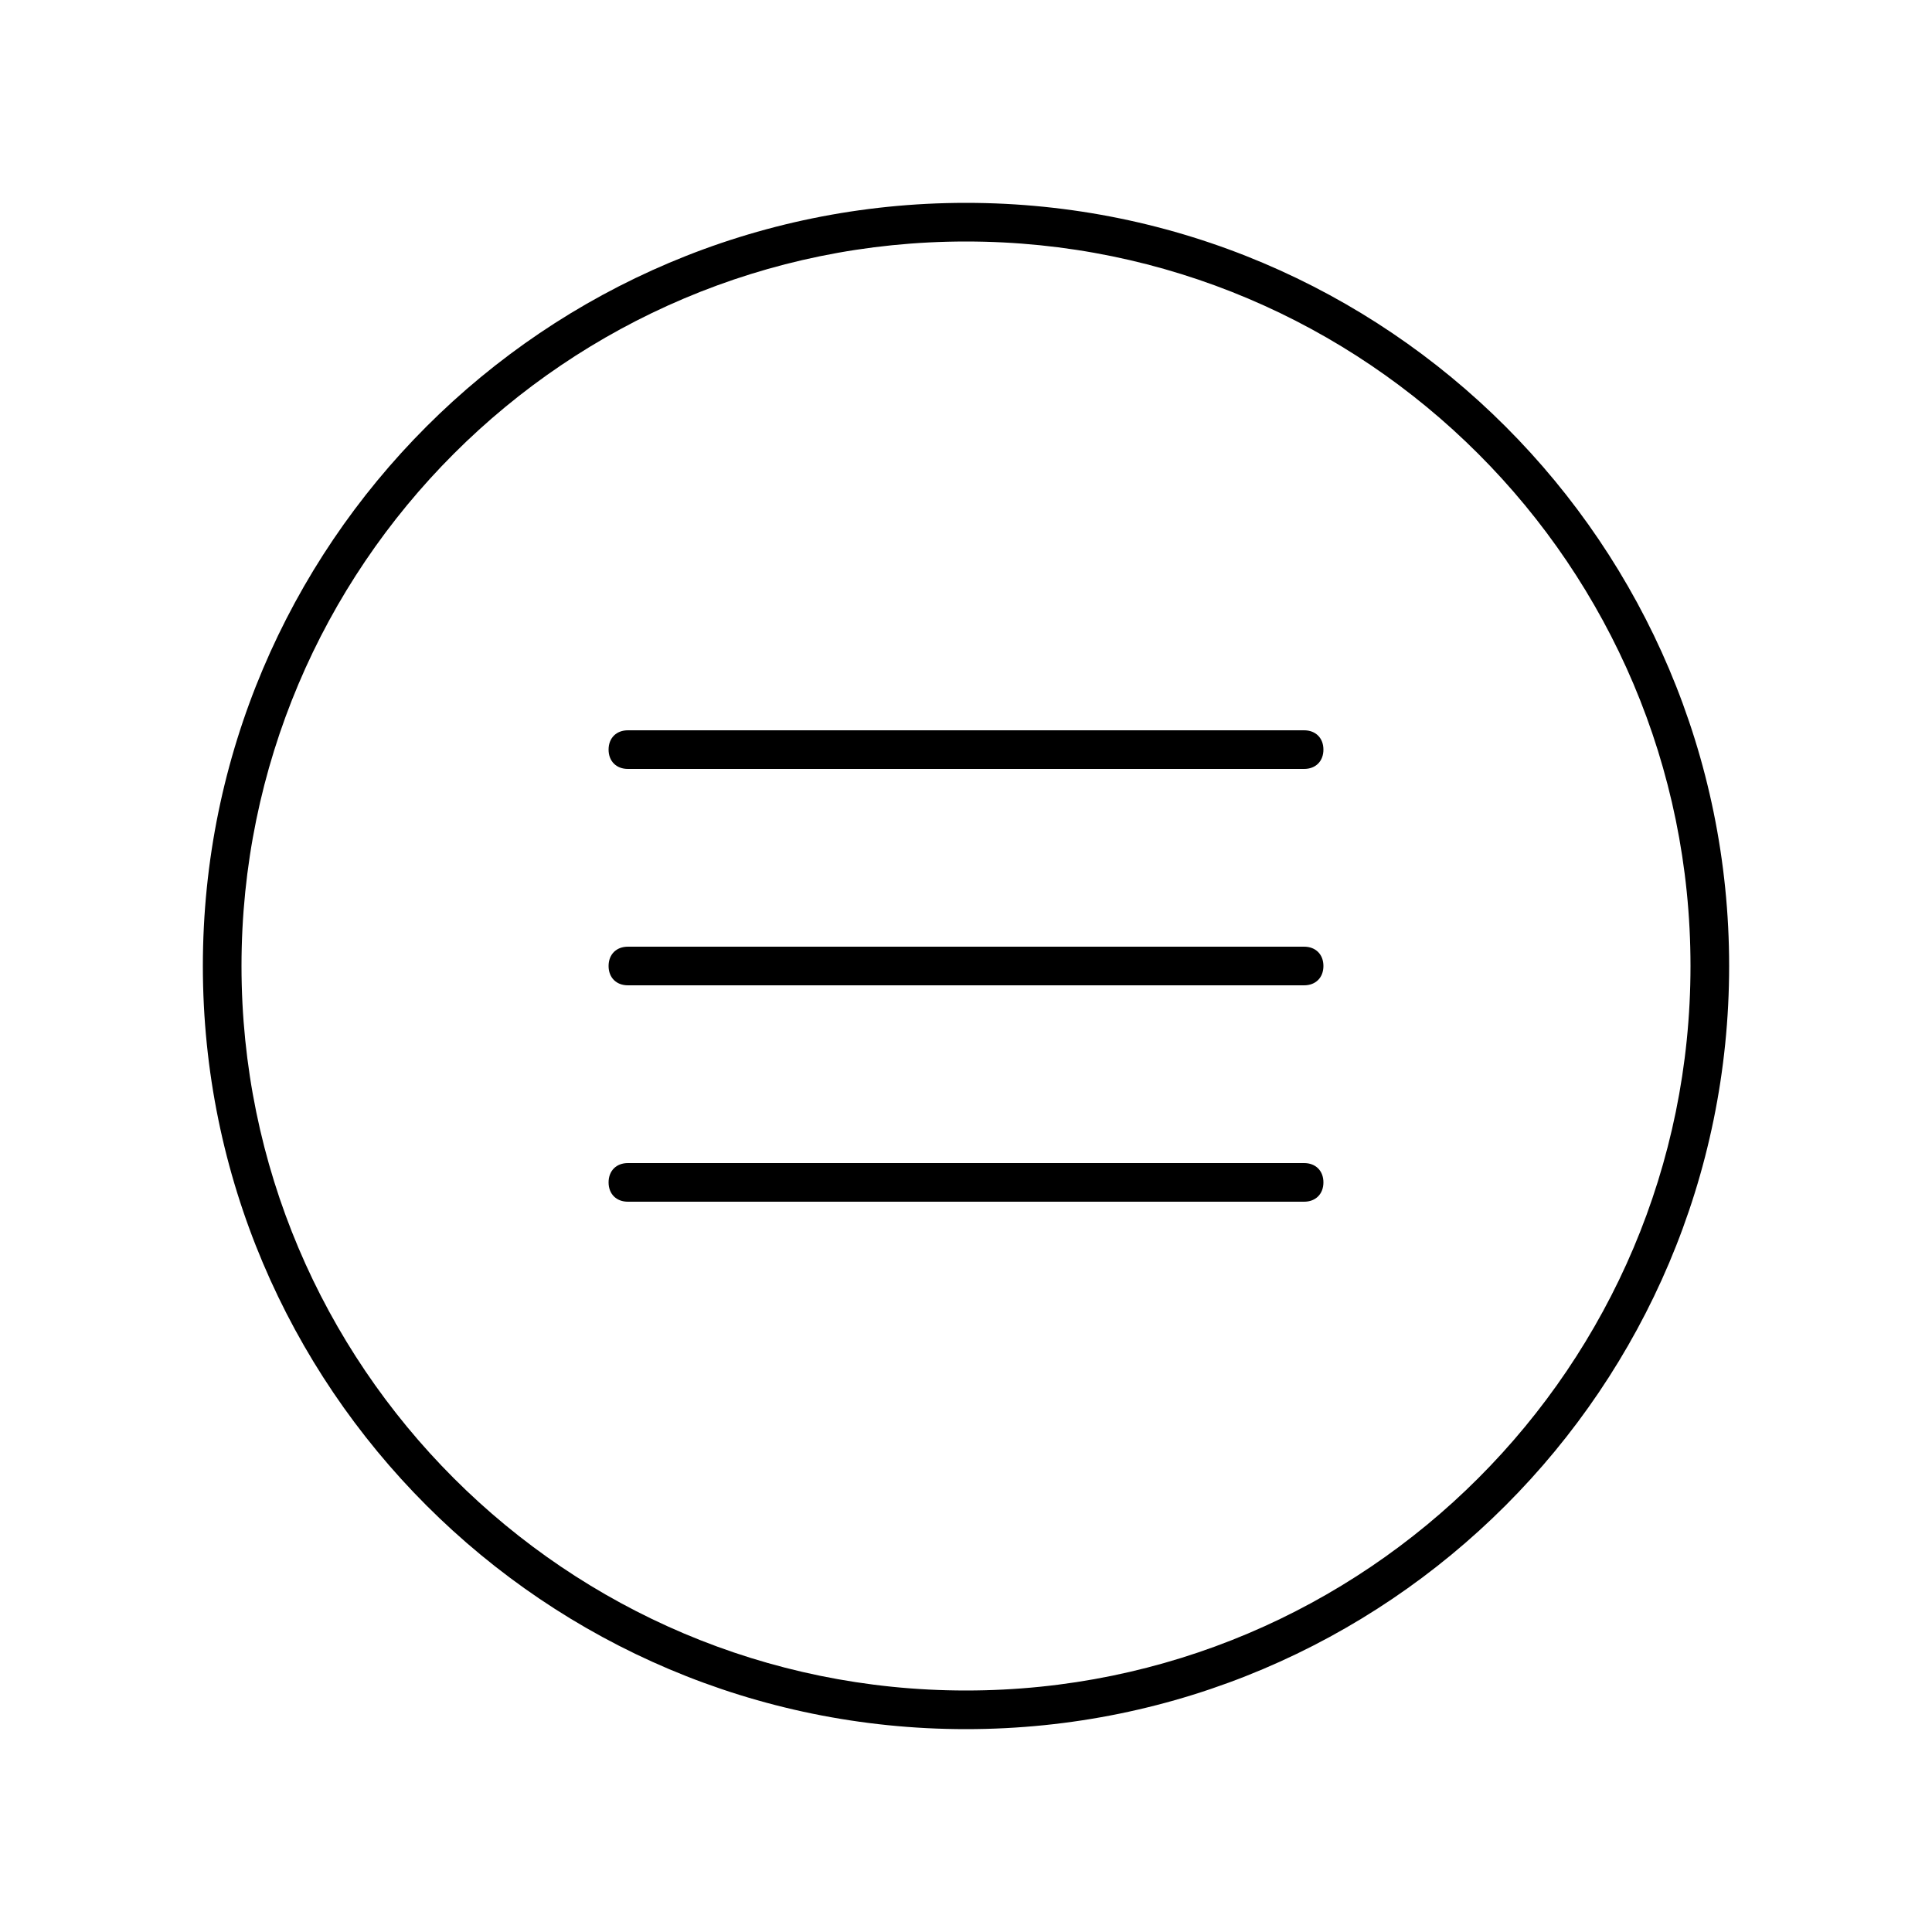 <svg xmlns="http://www.w3.org/2000/svg" xmlns:xlink="http://www.w3.org/1999/xlink" version="1.1" x="0px" y="0px" viewBox="0 0 100 100" style="enable-background:new 0 0 100 100;" xml:space="preserve"><g><path d="M67.5,37.8h-35c-0.6,0-1,0.4-1,1s0.4,1,1,1h35c0.6,0,1-0.4,1-1S68.1,37.8,67.5,37.8z"></path><path d="M67.5,49h-35c-0.6,0-1,0.4-1,1s0.4,1,1,1h35c0.6,0,1-0.4,1-1S68.1,49,67.5,49z"></path><path d="M67.5,60.2h-35c-0.6,0-1,0.4-1,1s0.4,1,1,1h35c0.6,0,1-0.4,1-1S68.1,60.2,67.5,60.2z"></path><path d="M50,10.5c-21.8,0-39.5,17.7-39.5,39.5S28.2,89.5,50,89.5S89.5,71.8,89.5,50S71.8,10.5,50,10.5z M50,87.5   c-20.7,0-37.5-16.8-37.5-37.5S29.3,12.5,50,12.5S87.5,29.3,87.5,50S70.7,87.5,50,87.5z"></path></g></svg>